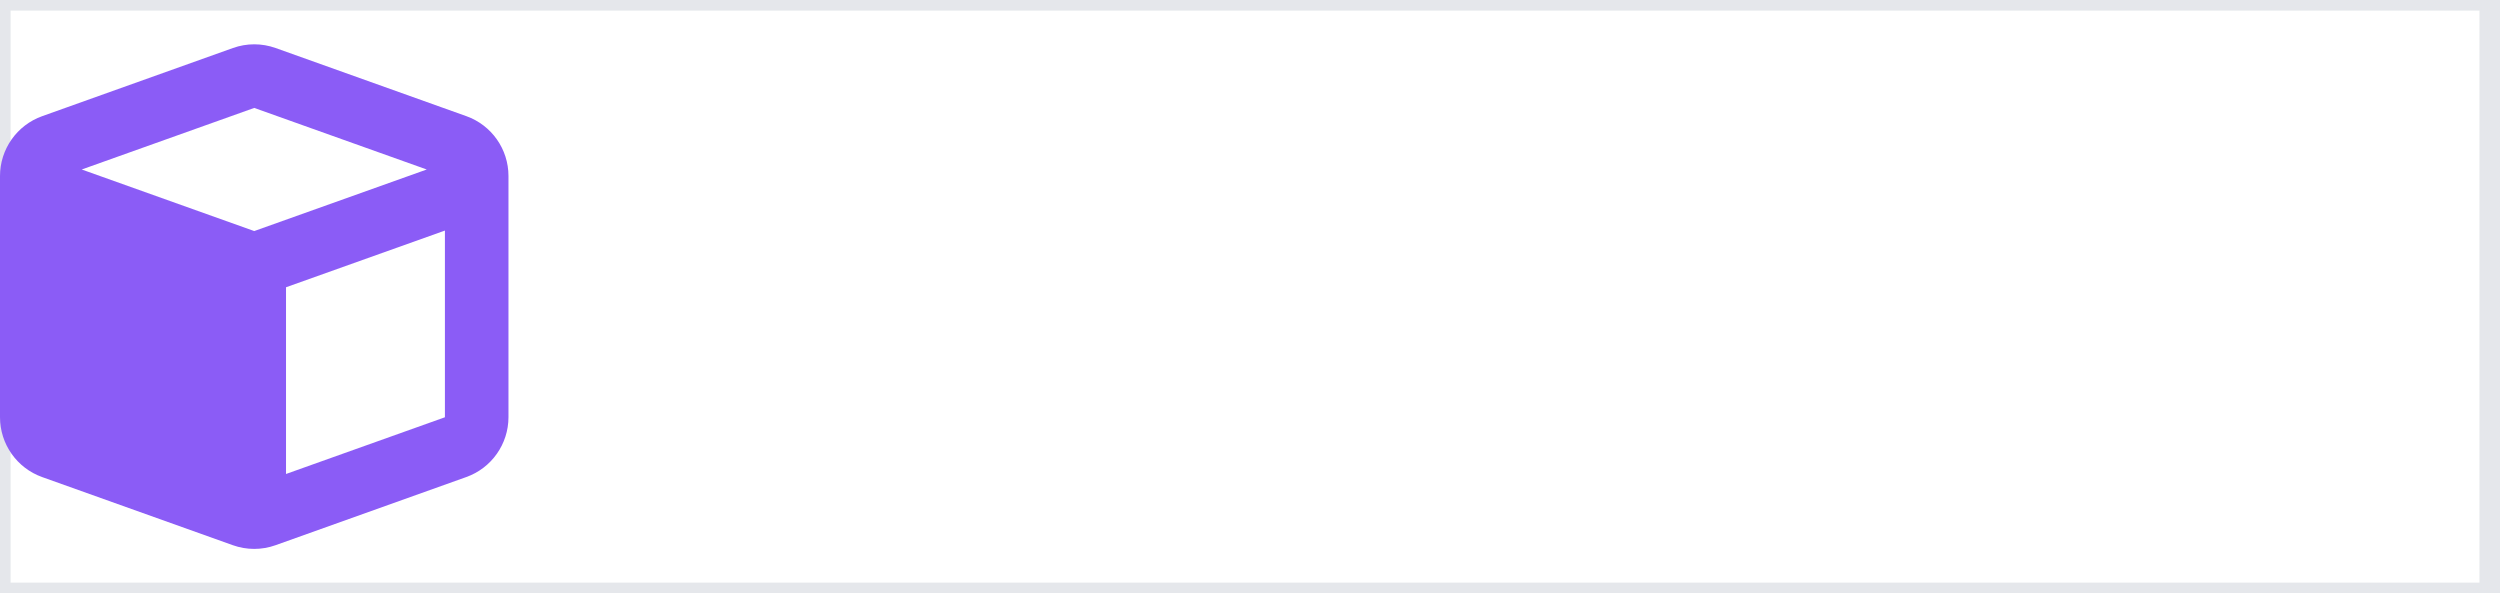 <svg
  width="118"
  height="28"
  viewBox="0 0 118 28"
  fill="none"
  xmlns="http://www.w3.org/2000/svg"
>
  <path d="M0 0H117.531V28H0V0Z" stroke="#E5E7EB" />
  <g clip-path="url(#clip0_6_515)">
    <g clip-path="url(#clip1_6_515)">
      <path
        d="M10.992 2.267C11.644 2.033 12.356 2.033 13.012 2.267L22.012 5.483C23.203 5.909 24 7.039 24 8.309V19.691C24 20.956 23.203 22.091 22.008 22.517L13.008 25.733C12.356 25.967 11.644 25.967 10.988 25.733L1.988 22.517C0.797 22.091 0 20.961 0 19.691V8.309C0 7.044 0.797 5.909 1.992 5.483L10.992 2.267ZM12 5.094L3.858 8L12 10.906L20.142 8L12 5.094ZM13.5 22.372L21 19.695V10.883L13.5 13.559V22.372Z"
        fill="#8B5CF6"
      />
    </g>
  </g>
  <defs>
    <clipPath id="clip0_6_515">
      <rect width="24" height="24" fill="white" transform="translate(0 2)" />
    </clipPath>
    <clipPath id="clip1_6_515">
      <path d="M0 2H24V26H0V2Z" fill="white" />
    </clipPath>
  </defs>
</svg>
